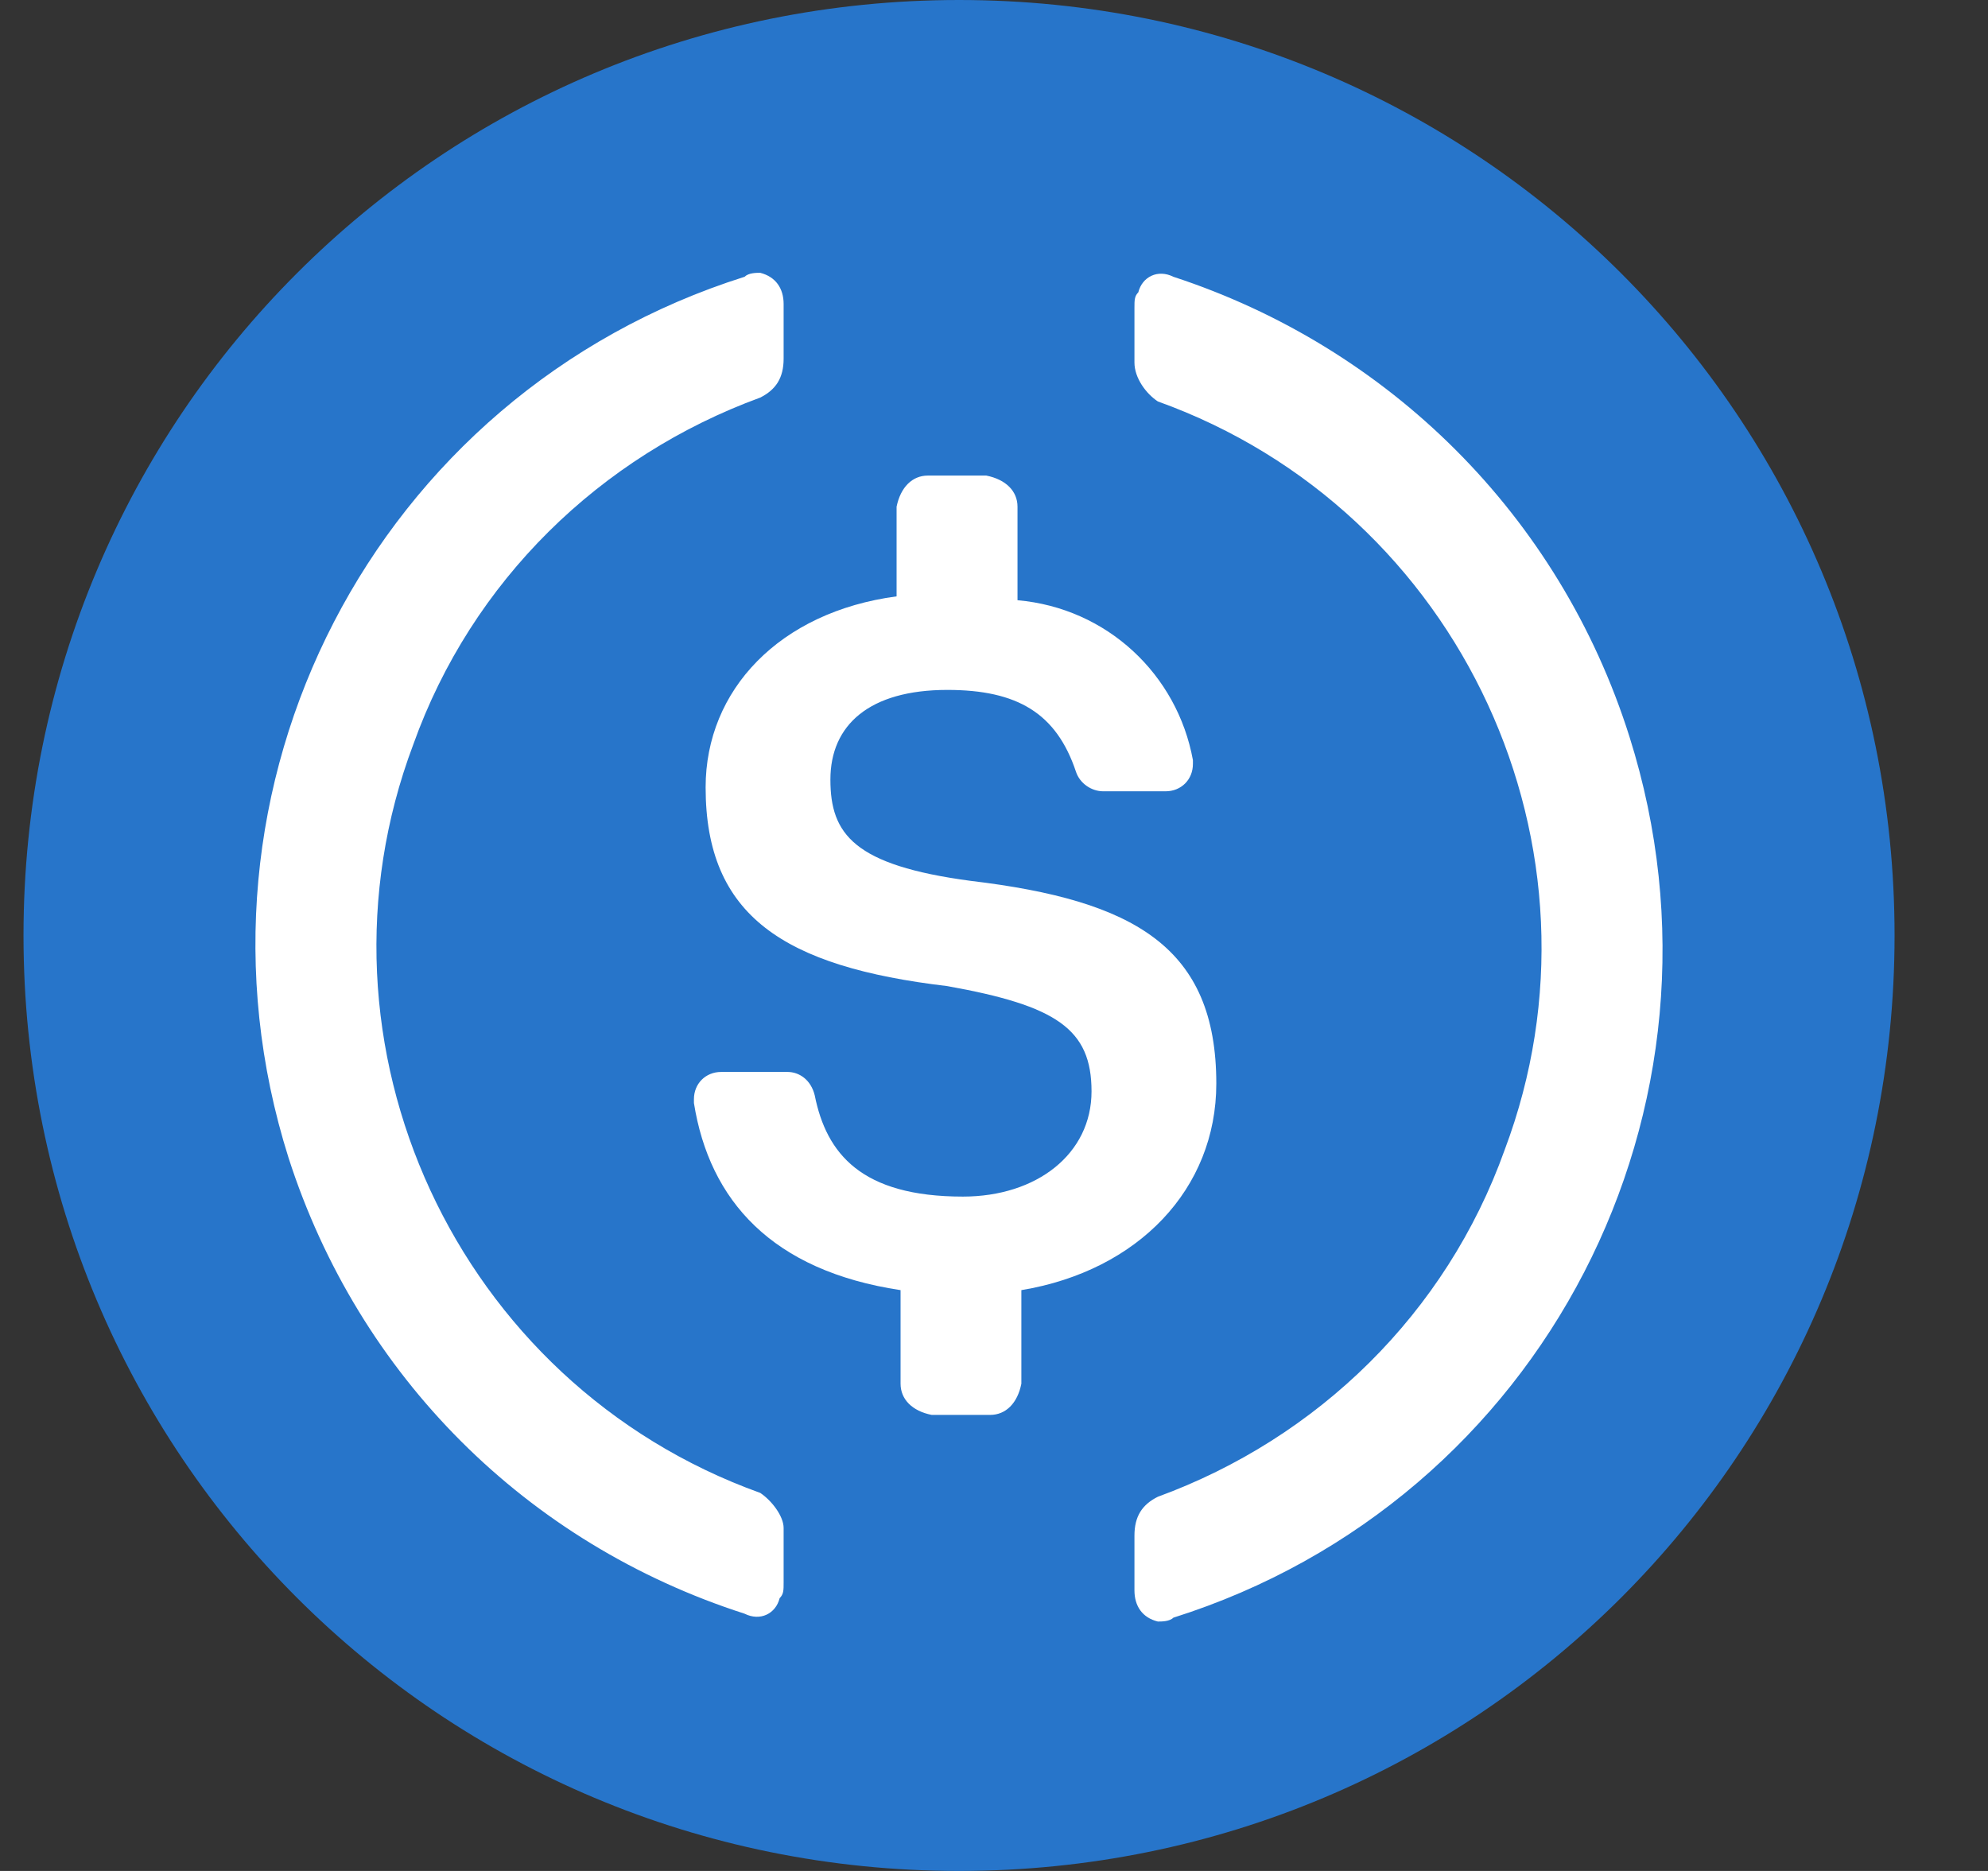 <svg width="17" height="16" viewBox="0 0 17 16" fill="none" xmlns="http://www.w3.org/2000/svg">
<rect x="0" y="0" width="17" height="16" fill="#333333" stroke="none"/>
<g clip-path="url(#clip0_118_552)">
<path d="M8.201 16C12.634 16 16.201 12.433 16.201 8C16.201 3.567 12.634 0 8.201 0C3.767 0 0.201 3.567 0.201 8C0.201 12.433 3.767 16 8.201 16Z" fill="#2775CA"/>
<path d="M10.401 9.267C10.401 8.1 9.701 7.7 8.301 7.533C7.301 7.4 7.101 7.133 7.101 6.667C7.101 6.2 7.434 5.9 8.101 5.9C8.701 5.9 9.034 6.1 9.201 6.6C9.234 6.7 9.334 6.767 9.434 6.767H9.967C10.101 6.767 10.201 6.667 10.201 6.533V6.5C10.067 5.767 9.467 5.2 8.701 5.133V4.333C8.701 4.2 8.601 4.1 8.434 4.067H7.934C7.801 4.067 7.701 4.167 7.667 4.333V5.1C6.667 5.233 6.034 5.9 6.034 6.733C6.034 7.833 6.701 8.267 8.101 8.433C9.034 8.6 9.334 8.8 9.334 9.333C9.334 9.867 8.867 10.233 8.234 10.233C7.367 10.233 7.067 9.867 6.967 9.367C6.934 9.233 6.834 9.167 6.734 9.167H6.167C6.034 9.167 5.934 9.267 5.934 9.4V9.433C6.067 10.267 6.601 10.867 7.701 11.033V11.833C7.701 11.967 7.801 12.067 7.967 12.1H8.467C8.601 12.1 8.701 12 8.734 11.833V11.033C9.734 10.867 10.401 10.167 10.401 9.267Z" fill="white"/>
<path d="M6.501 12.767C3.901 11.833 2.567 8.933 3.534 6.367C4.034 4.967 5.134 3.9 6.501 3.4C6.634 3.333 6.701 3.233 6.701 3.067V2.6C6.701 2.467 6.634 2.367 6.501 2.333C6.467 2.333 6.401 2.333 6.367 2.367C3.201 3.367 1.467 6.733 2.467 9.9C3.067 11.767 4.501 13.2 6.367 13.8C6.501 13.867 6.634 13.8 6.667 13.667C6.701 13.633 6.701 13.6 6.701 13.534V13.067C6.701 12.967 6.601 12.834 6.501 12.767ZM10.034 2.367C9.901 2.3 9.767 2.367 9.734 2.5C9.701 2.533 9.701 2.567 9.701 2.633V3.1C9.701 3.233 9.801 3.367 9.901 3.433C12.501 4.367 13.834 7.267 12.867 9.833C12.367 11.233 11.267 12.3 9.901 12.8C9.767 12.867 9.701 12.967 9.701 13.133V13.6C9.701 13.733 9.767 13.834 9.901 13.867C9.934 13.867 10.001 13.867 10.034 13.834C13.201 12.834 14.934 9.467 13.934 6.3C13.334 4.4 11.867 2.967 10.034 2.367Z" fill="white"/>
</g>
<defs>
<clipPath id="clip0_118_552">
<rect width="16" height="16" fill="white" transform="translate(0.201)"/>
</clipPath>
</defs>
</svg>
